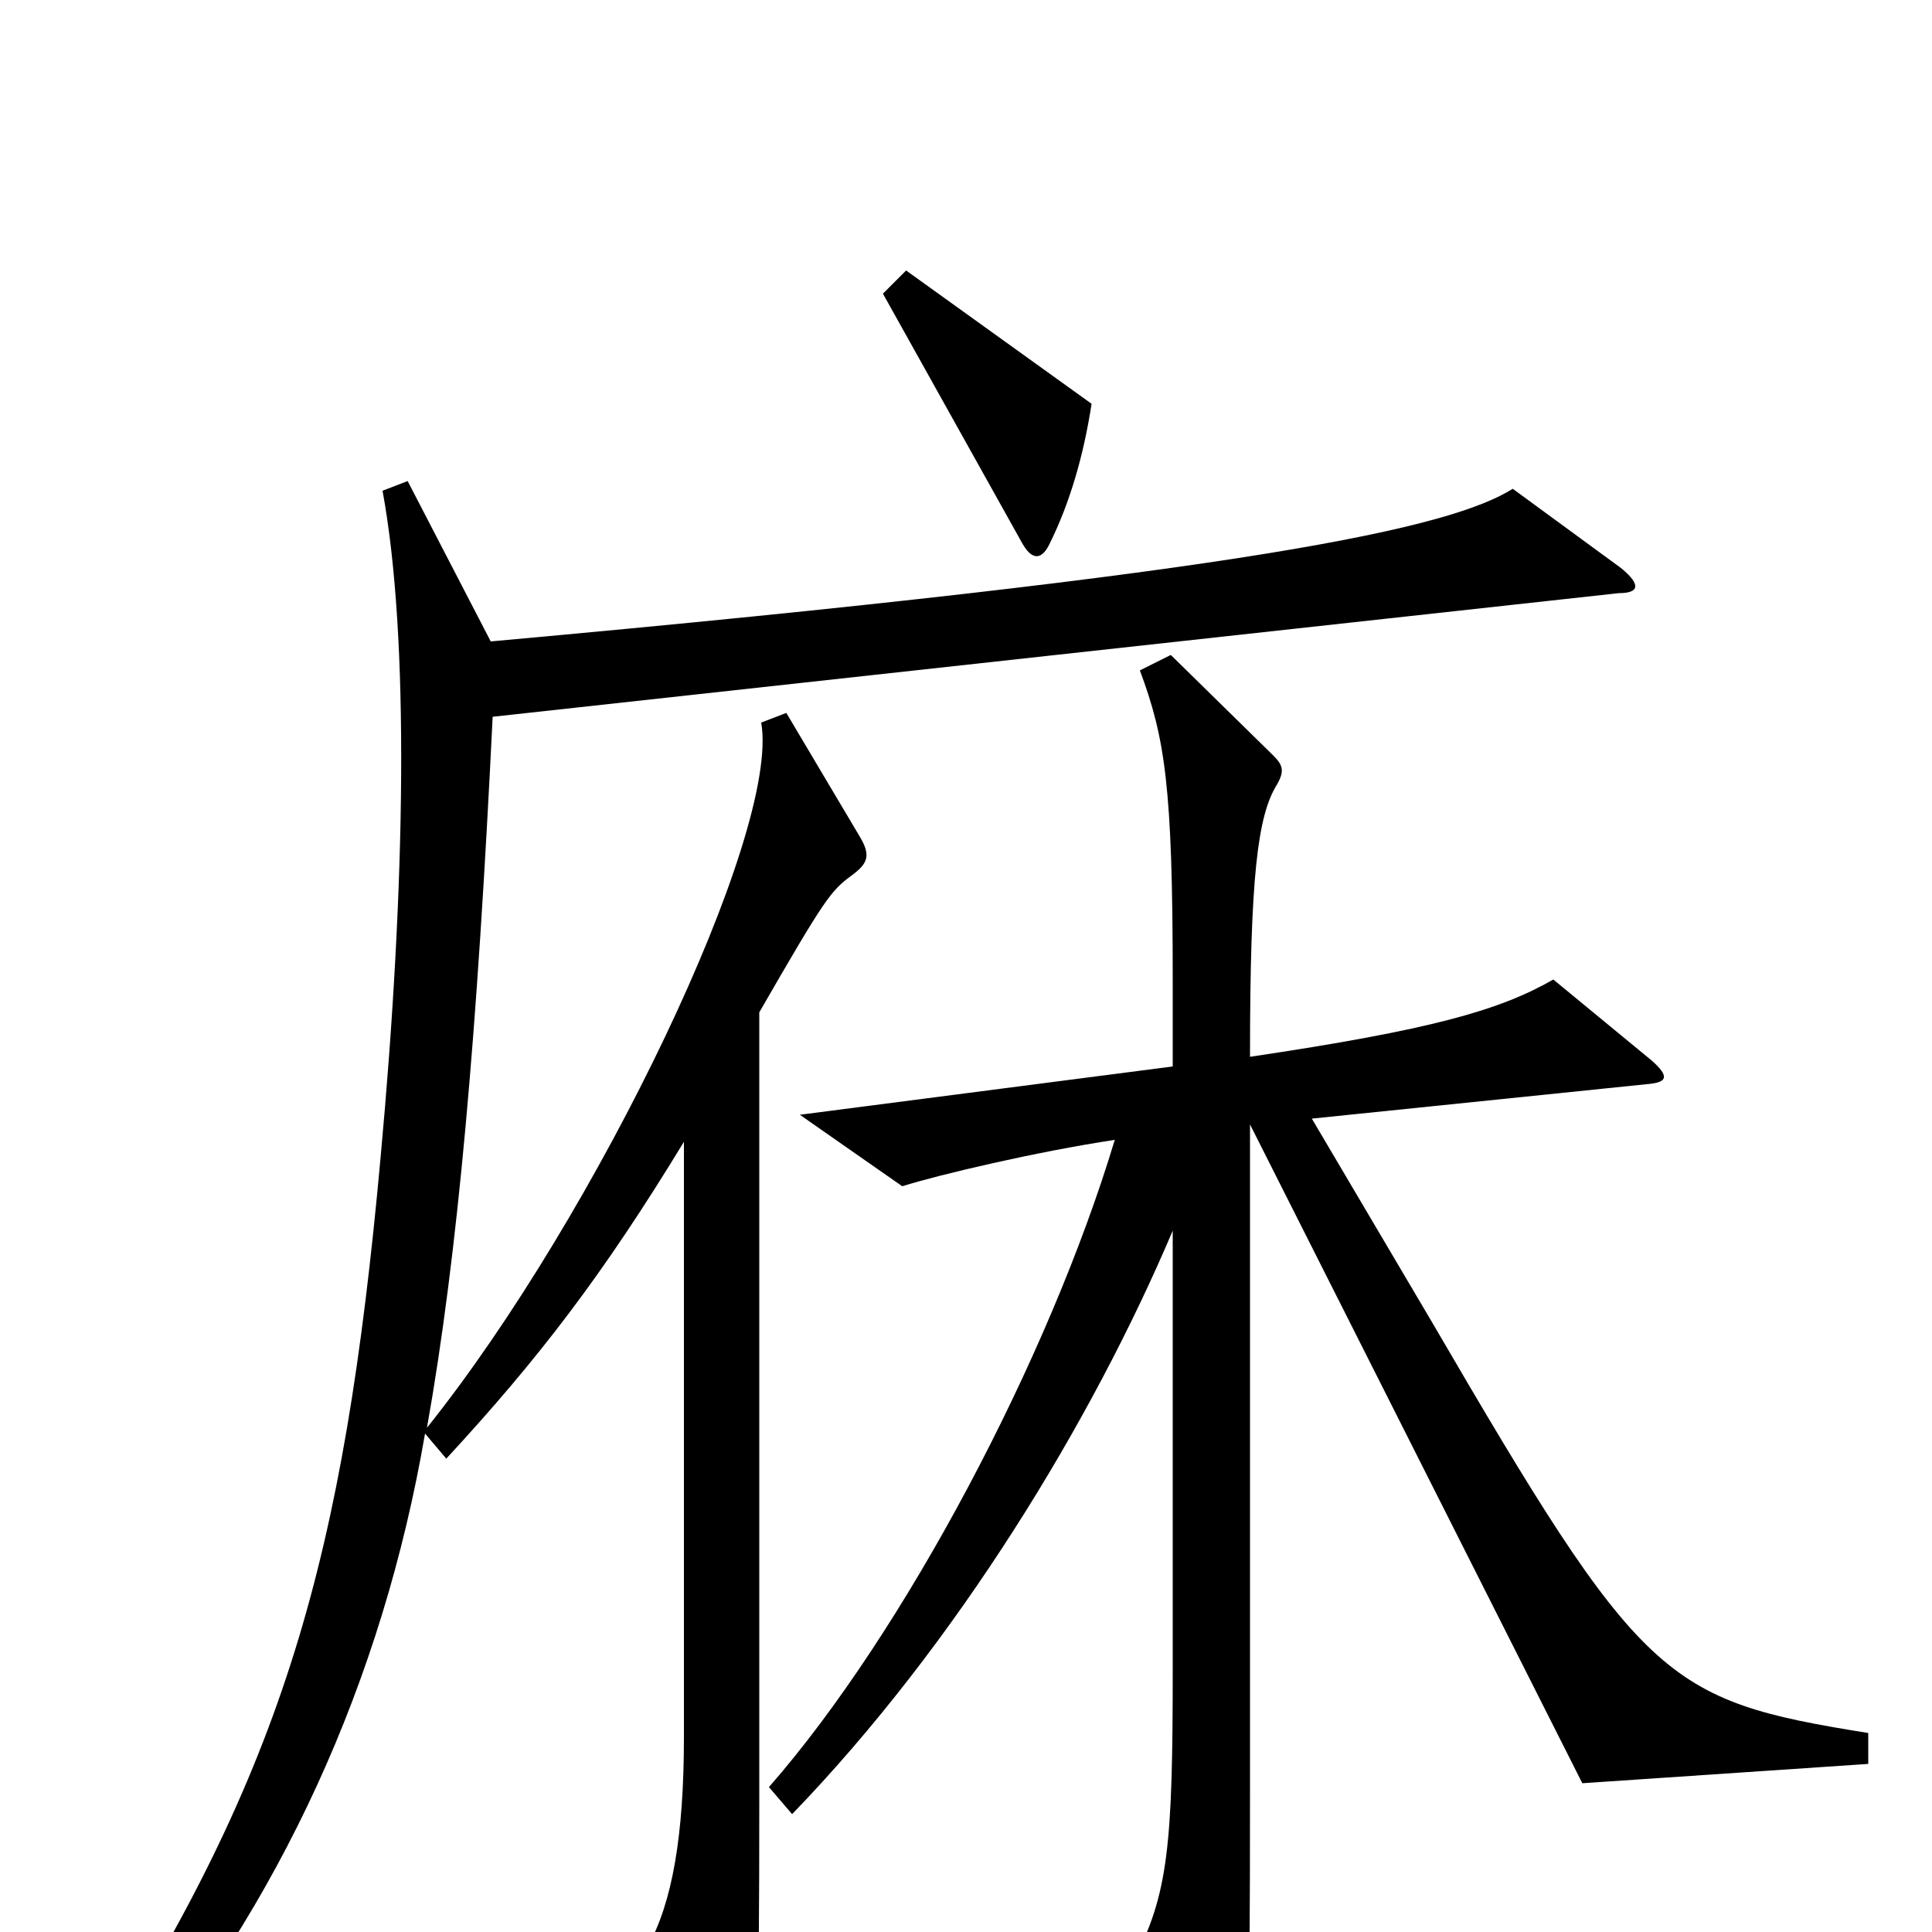 <svg xmlns="http://www.w3.org/2000/svg" viewBox="0 -1000 1000 1000">
	<path fill="#000000" d="M565 -791L469 -860L457 -848L529 -719C534 -710 539 -710 543 -718C554 -740 561 -765 565 -791ZM967 -87V-103C861 -120 850 -129 741 -316L679 -421L854 -439C863 -440 864 -443 855 -451L804 -493C776 -477 741 -467 647 -453C647 -547 651 -578 661 -594C665 -601 664 -604 659 -609L606 -661L590 -653C603 -618 607 -593 607 -493V-448L414 -423L467 -386C486 -392 537 -404 577 -410C543 -297 468 -155 398 -75L410 -61C495 -149 565 -264 607 -363V-137C607 -46 605 -19 586 16L628 96C634 107 637 107 641 96C646 82 647 61 647 -73V-418L819 -77ZM221 -261C237 -351 247 -465 255 -629L838 -693C848 -693 850 -697 839 -706L783 -747C751 -727 652 -704 254 -668L211 -751L198 -746C212 -670 210 -542 197 -401C178 -192 147 -85 48 70L64 82C145 -14 198 -130 220 -258L231 -245C279 -297 312 -340 354 -409V-101C354 -50 348 -15 335 8L375 83C381 94 385 94 388 82C392 69 393 41 393 -66V-476C427 -535 430 -539 441 -547C449 -553 451 -557 445 -567L407 -631L394 -626C404 -569 309 -371 221 -261Z"/>
</svg>